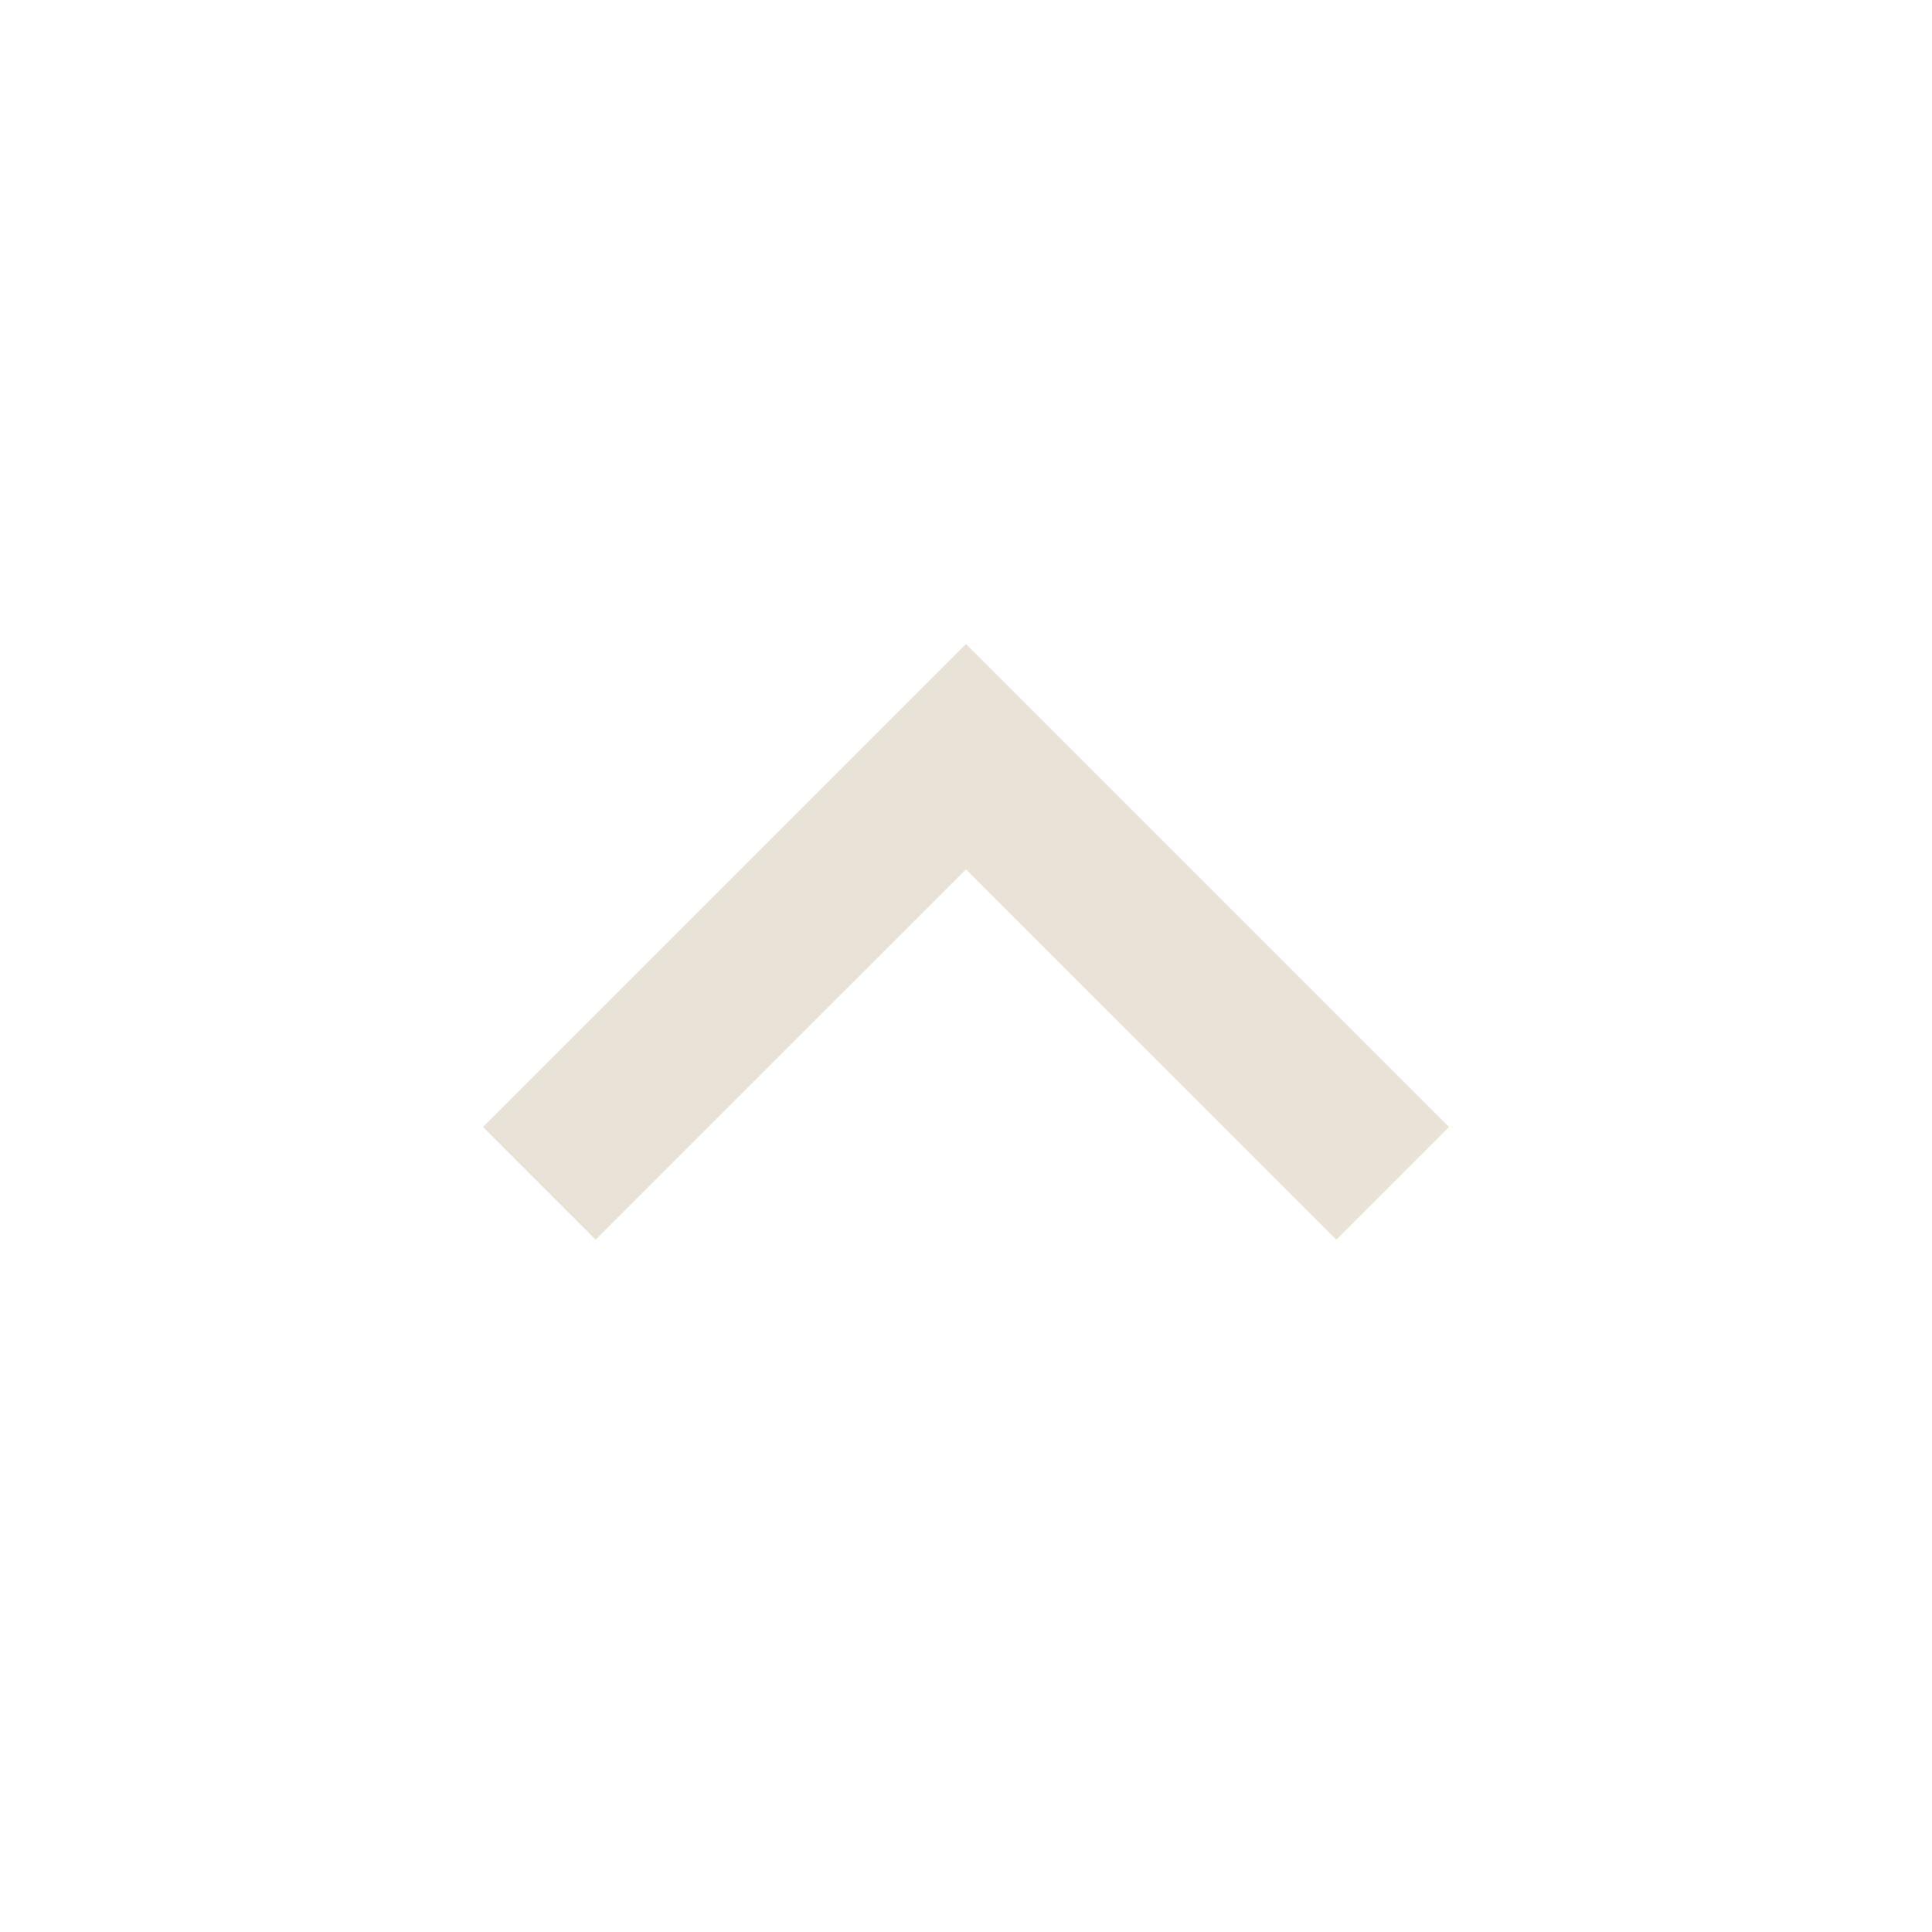 <svg width="22" height="22" viewBox="0 0 22 22" fill="none" xmlns="http://www.w3.org/2000/svg">
<path d="M11 9.9L6.783 14.116L5.5 12.833L11 7.333L16.5 12.833L15.217 14.116L11 9.9Z" fill="#E9E3D7"/>
</svg>
